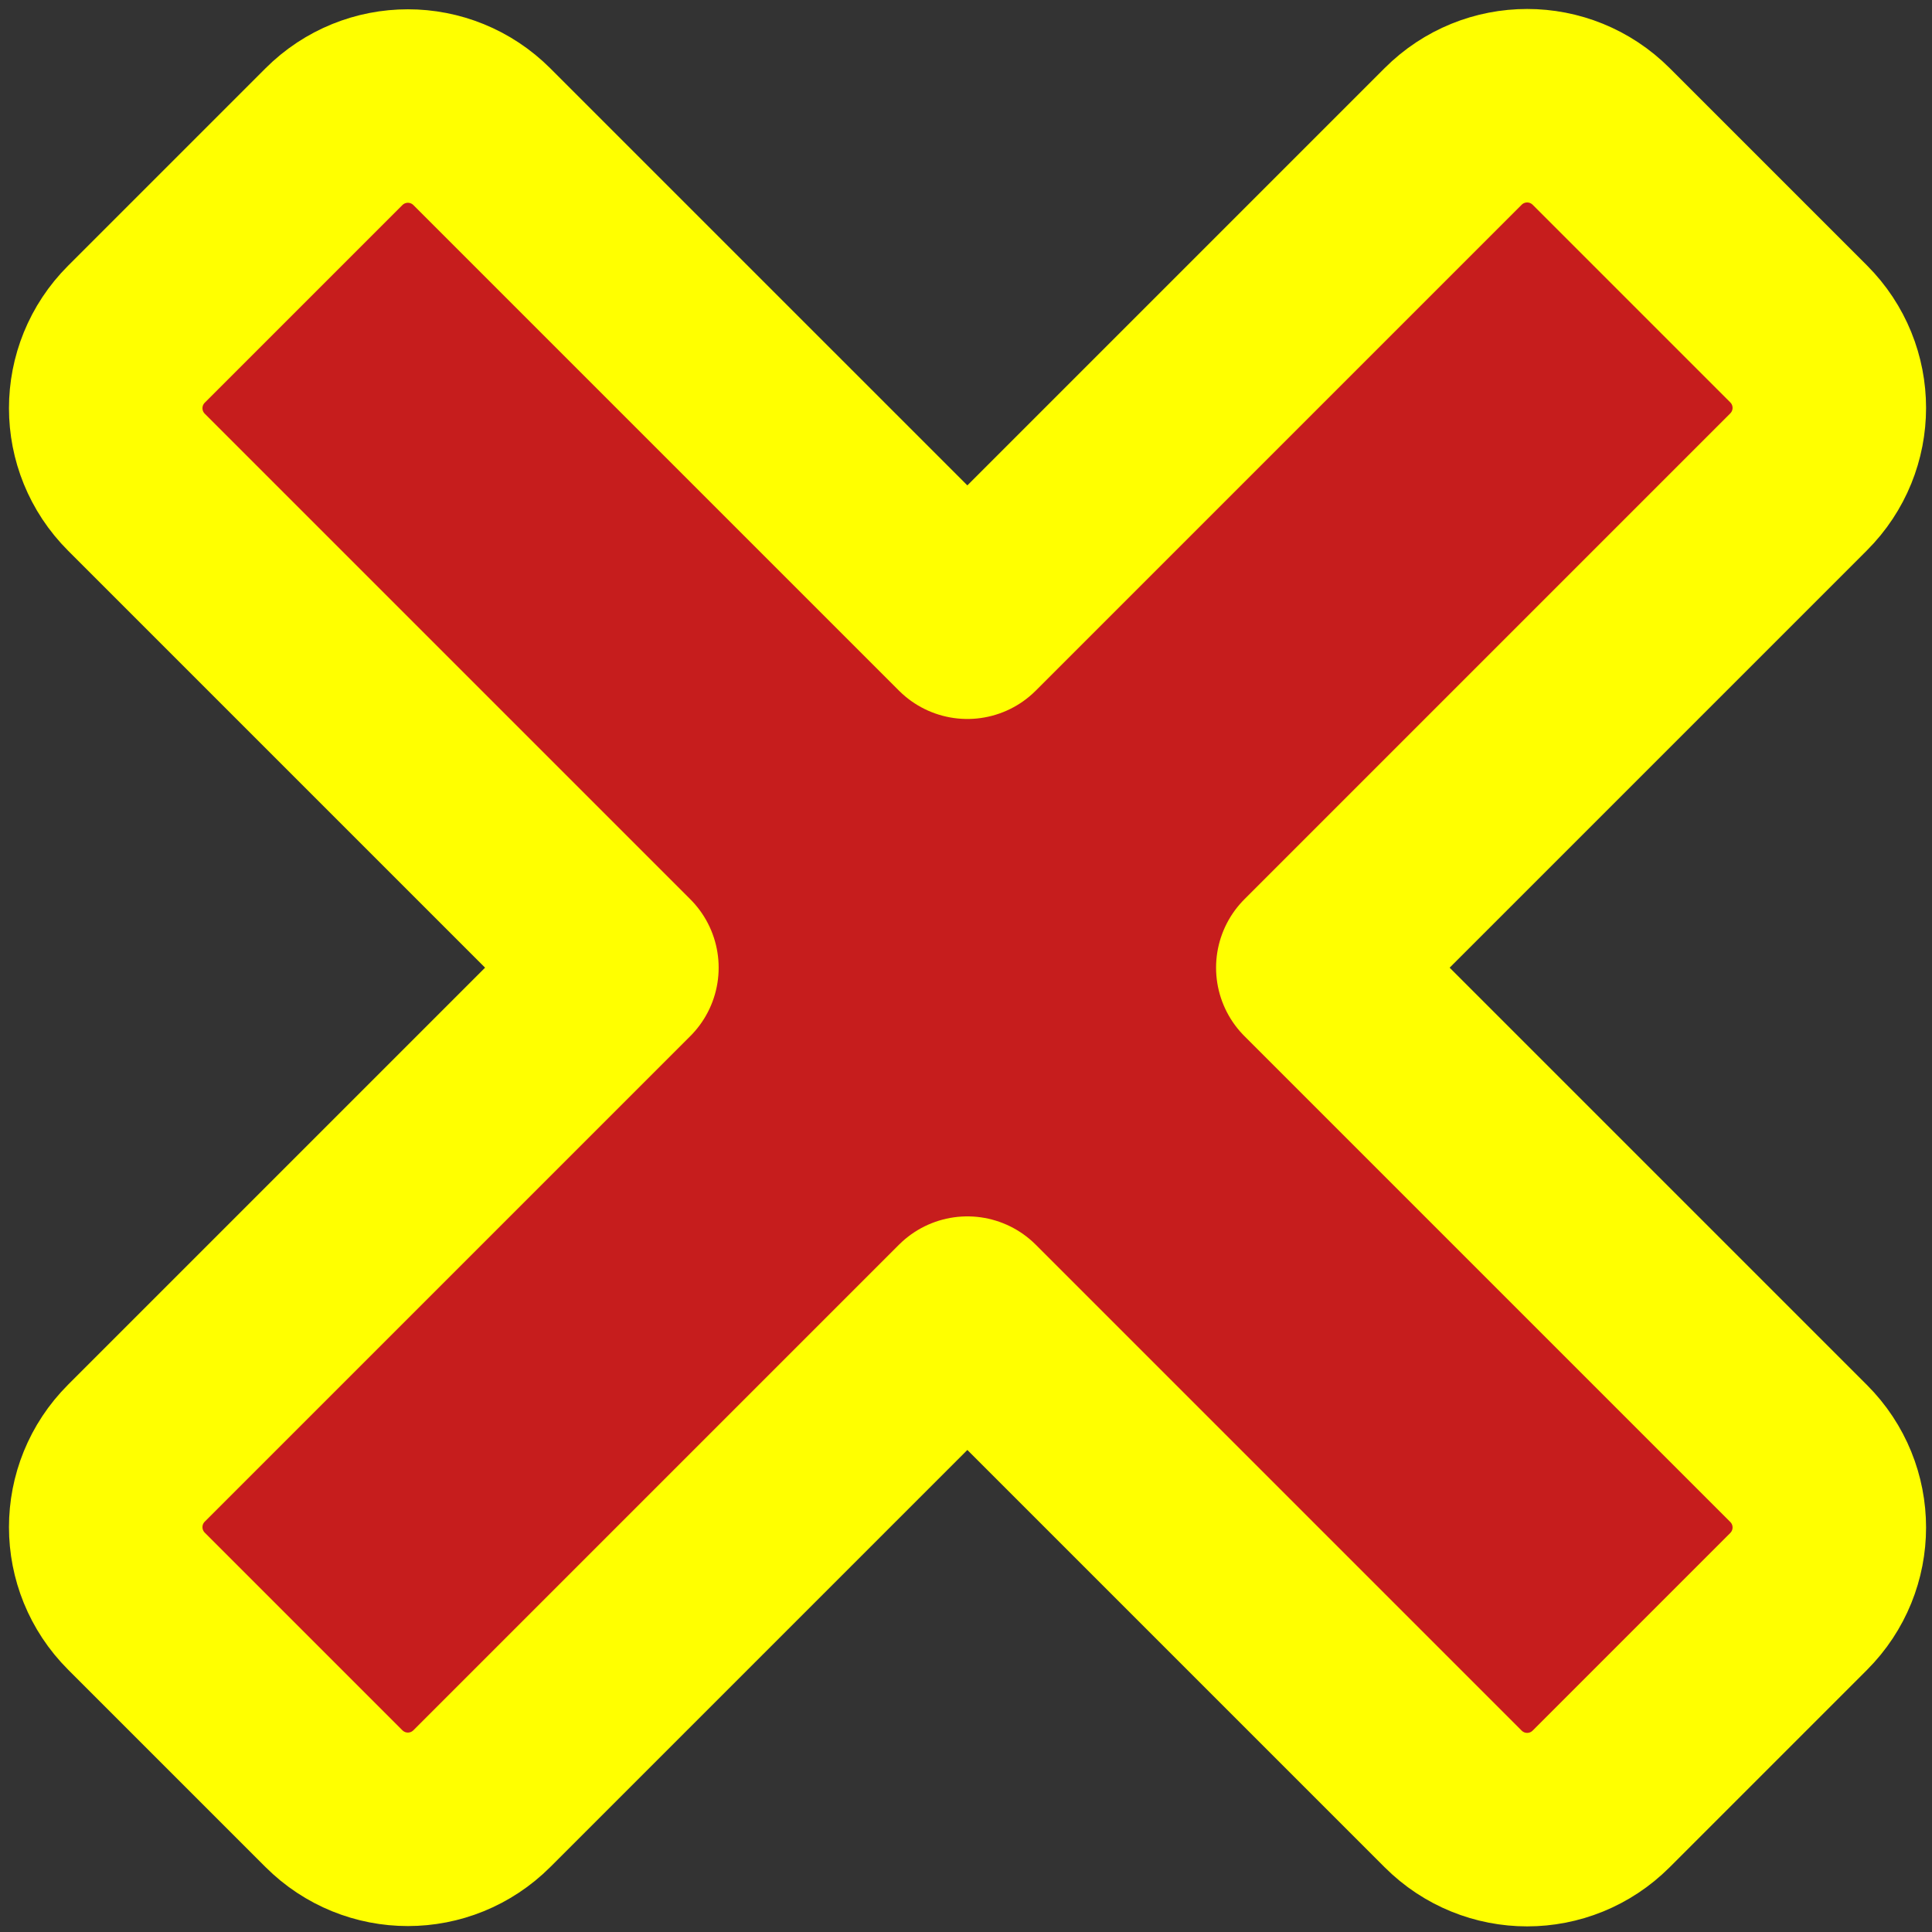 <?xml version="1.0" encoding="UTF-8" standalone="no"?>
<svg
   xmlns:dc="http://purl.org/dc/elements/1.1/"
   xmlns:cc="http://creativecommons.org/ns#"
   xmlns:rdf="http://www.w3.org/1999/02/22-rdf-syntax-ns#"
   xmlns:svg="http://www.w3.org/2000/svg"
   xmlns="http://www.w3.org/2000/svg"
   xmlns:sodipodi="http://sodipodi.sourceforge.net/DTD/sodipodi-0.dtd"
   xmlns:inkscape="http://www.inkscape.org/namespaces/inkscape"
   width="500"
   height="500"
   viewBox="0 0 132.292 132.292"
   version="1.1"
   id="svg8"
   inkscape:version="1.0.2-2 (e86c870879, 2021-01-15)"
   sodipodi:docname="shingen.svg">
  <rect x="0" y="0" width="132.292" height="132.292" fill="#333333" stroke="none"/>
  <defs
     id="defs2" />
  <sodipodi:namedview
     id="base"
     pagecolor="#ffffff"
     bordercolor="#666666"
     borderopacity="1.0"
     inkscape:pageopacity="0.0"
     inkscape:pageshadow="2"
     inkscape:zoom="0.7019034"
     inkscape:cx="506.97528"
     inkscape:cy="156.85986"
     inkscape:document-units="mm"
     inkscape:current-layer="layer1"
     inkscape:document-rotation="0"
     showgrid="false"
     showguides="false"
     units="px"
     inkscape:window-width="1345"
     inkscape:window-height="729"
     inkscape:window-x="1482"
     inkscape:window-y="189"
     inkscape:window-maximized="0" />
  <g
     inkscape:label="レイヤー 1"
     inkscape:groupmode="layer"
     id="layer1">
    <path
       id="rect896"
       style="fill:#c61d1d;fill-opacity:1;stroke:#ffff00;stroke-width:50;stroke-linecap:round;stroke-linejoin:round;stroke-miterlimit:100;stroke-dasharray:none;stroke-opacity:1;paint-order:fill markers stroke"
       d="M 394.605 27.318 C 387.686 27.318 380.767 29.969 375.465 35.271 L 249.959 160.777 L 124.535 35.354 C 119.233 30.052 112.314 27.4 105.395 27.4 C 98.475 27.4 91.556 30.052 86.254 35.354 L 35.271 86.336 C 24.667 96.94 24.667 114.013 35.271 124.617 L 160.695 250.041 L 35.271 375.465 C 24.667 386.069 24.667 403.142 35.271 413.746 L 86.254 464.729 C 96.858 475.333 113.931 475.333 124.535 464.729 L 249.959 339.305 L 375.465 464.811 C 386.069 475.415 403.142 475.415 413.746 464.811 L 464.729 413.828 C 475.333 403.224 475.333 386.151 464.729 375.547 L 339.223 250.041 L 464.729 124.535 C 475.333 113.931 475.333 96.858 464.729 86.254 L 413.746 35.271 C 408.444 29.969 401.525 27.318 394.605 27.318 z "
       transform="scale(0.265)" />
  </g>
</svg>
